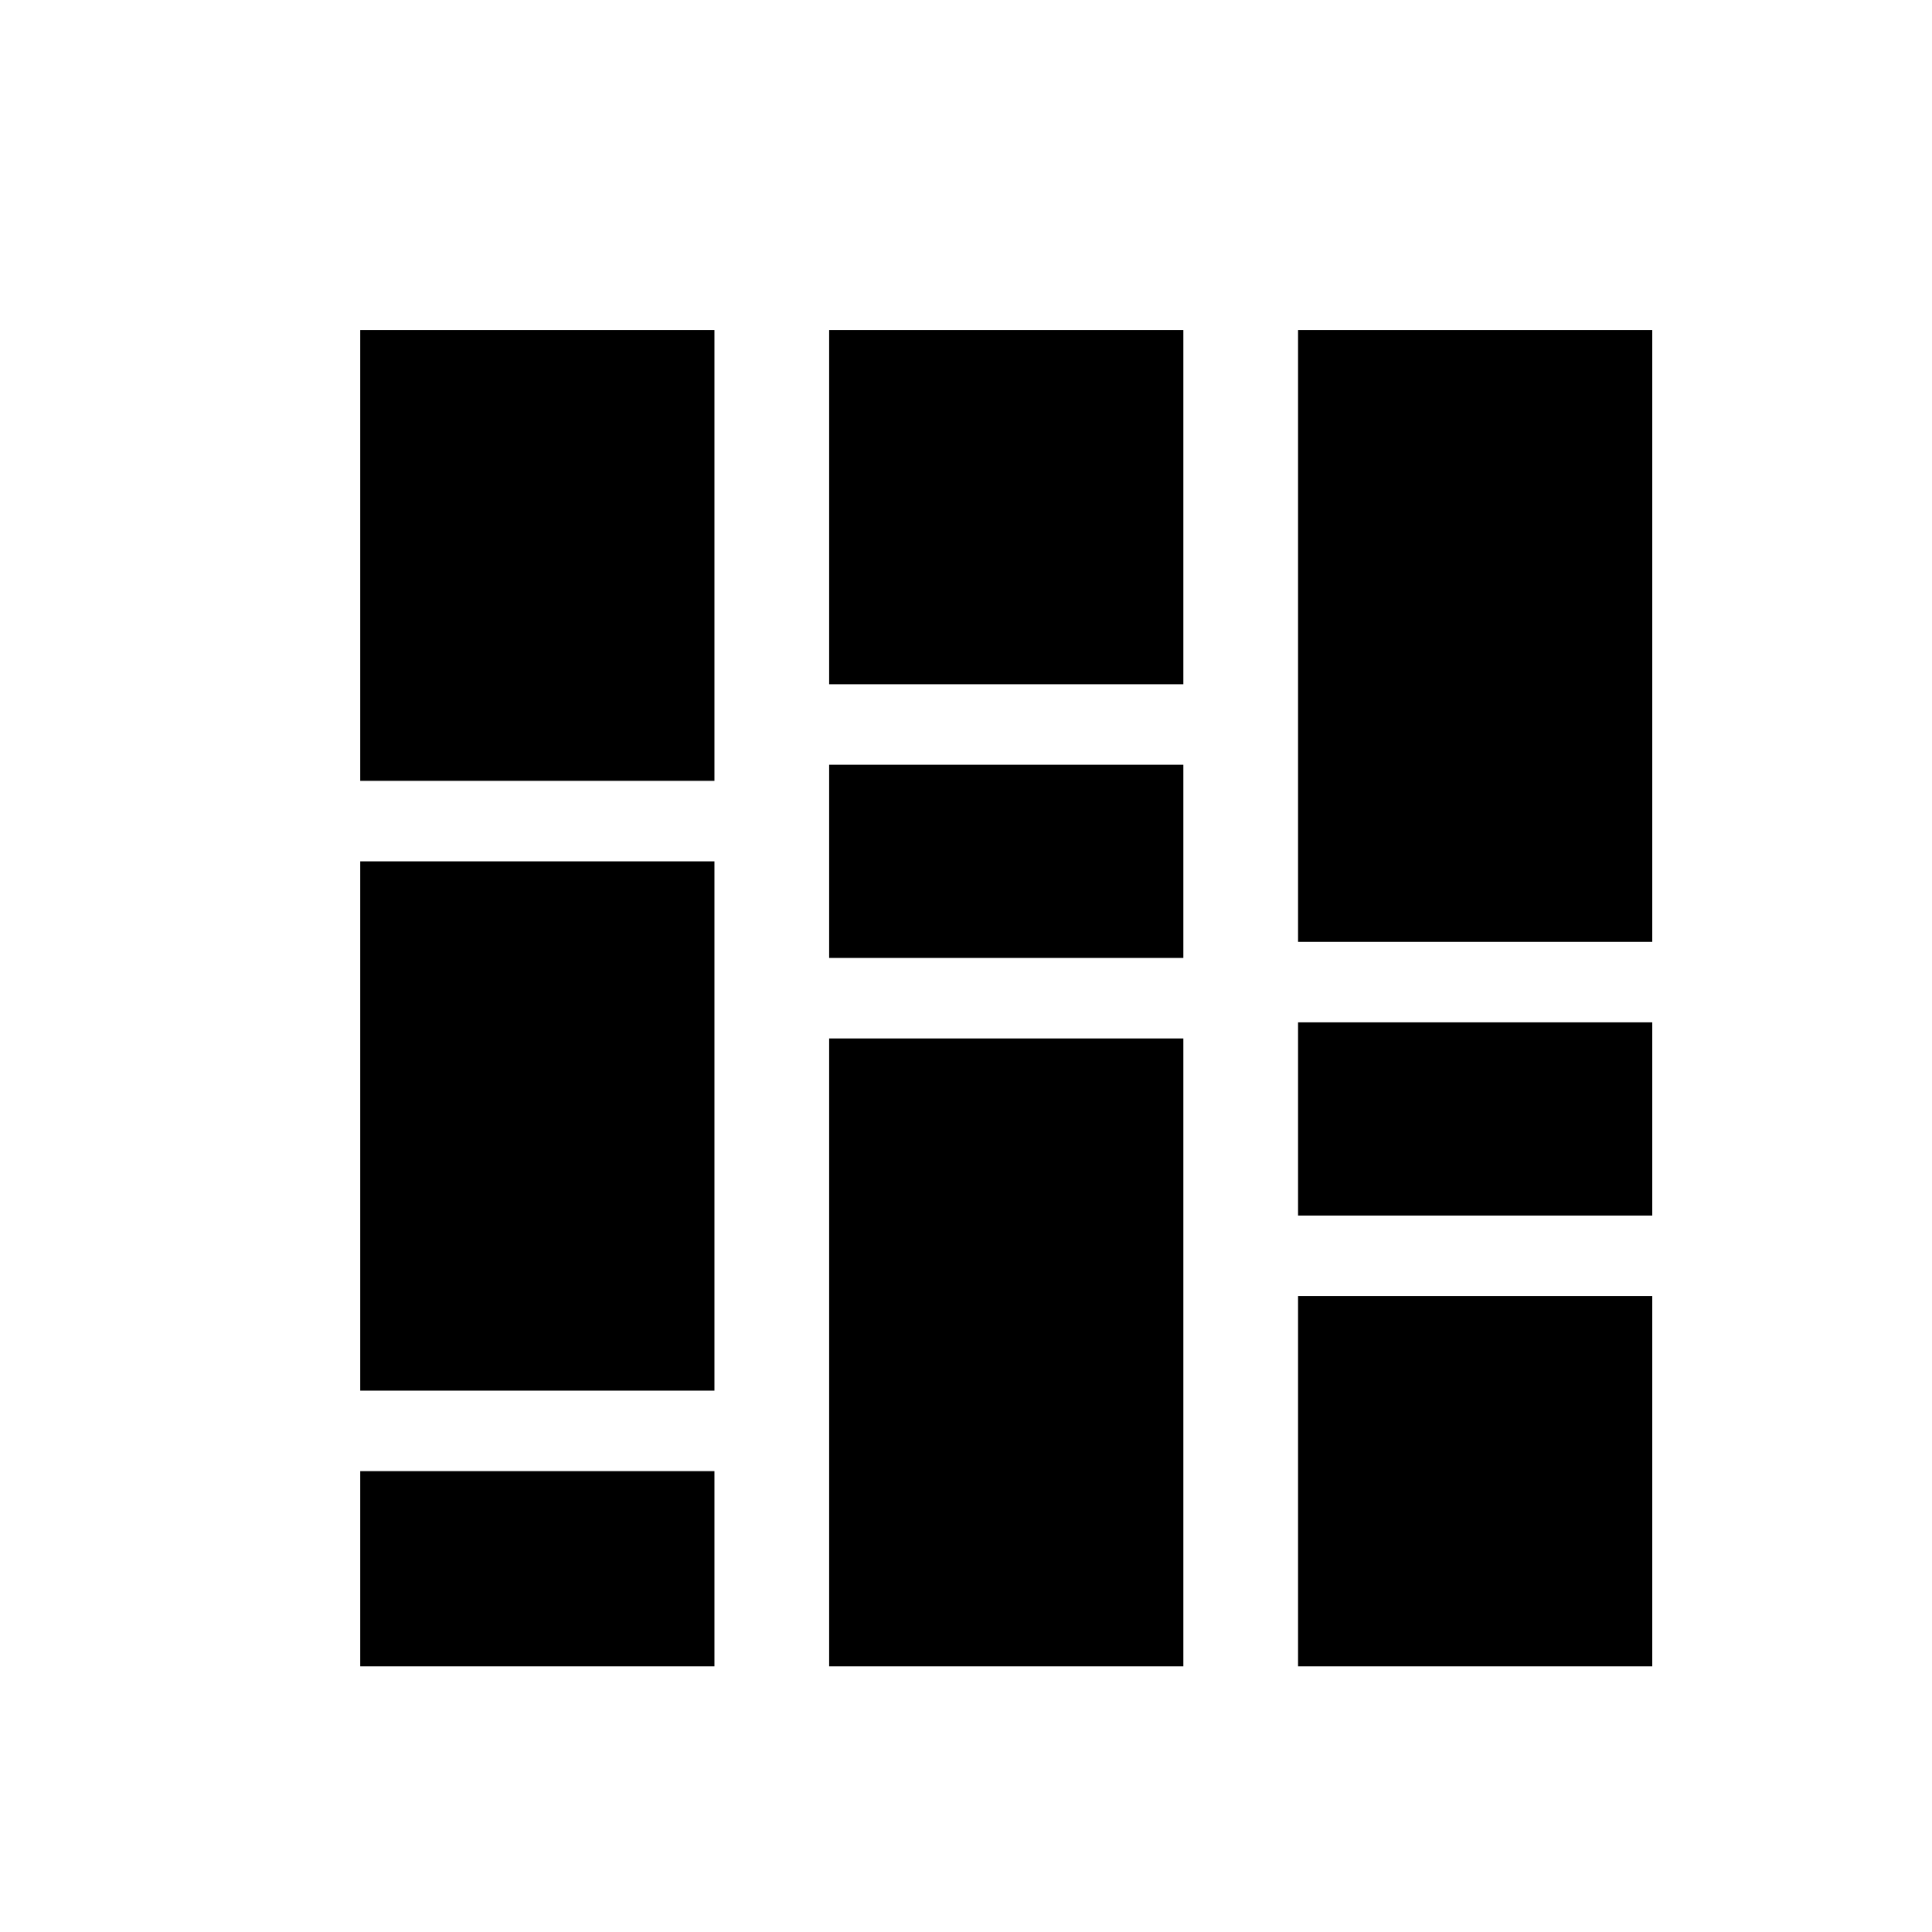 <svg xmlns="http://www.w3.org/2000/svg" height="24" width="24"><path d="M4.475 17.275V10.7H8.875V17.275ZM4.475 20.7V18.275H8.875V20.7ZM4.475 9.7V4.1H8.875V9.7ZM16.125 20.7V16.1H20.525V20.7ZM16.125 15.1V12.7H20.525V15.1ZM16.125 11.7V4.1H20.525V11.7ZM10.3 20.7V12.9H14.7V20.7ZM10.3 11.9V9.5H14.7V11.9ZM10.3 8.5V4.1H14.7V8.5Z"/></svg>